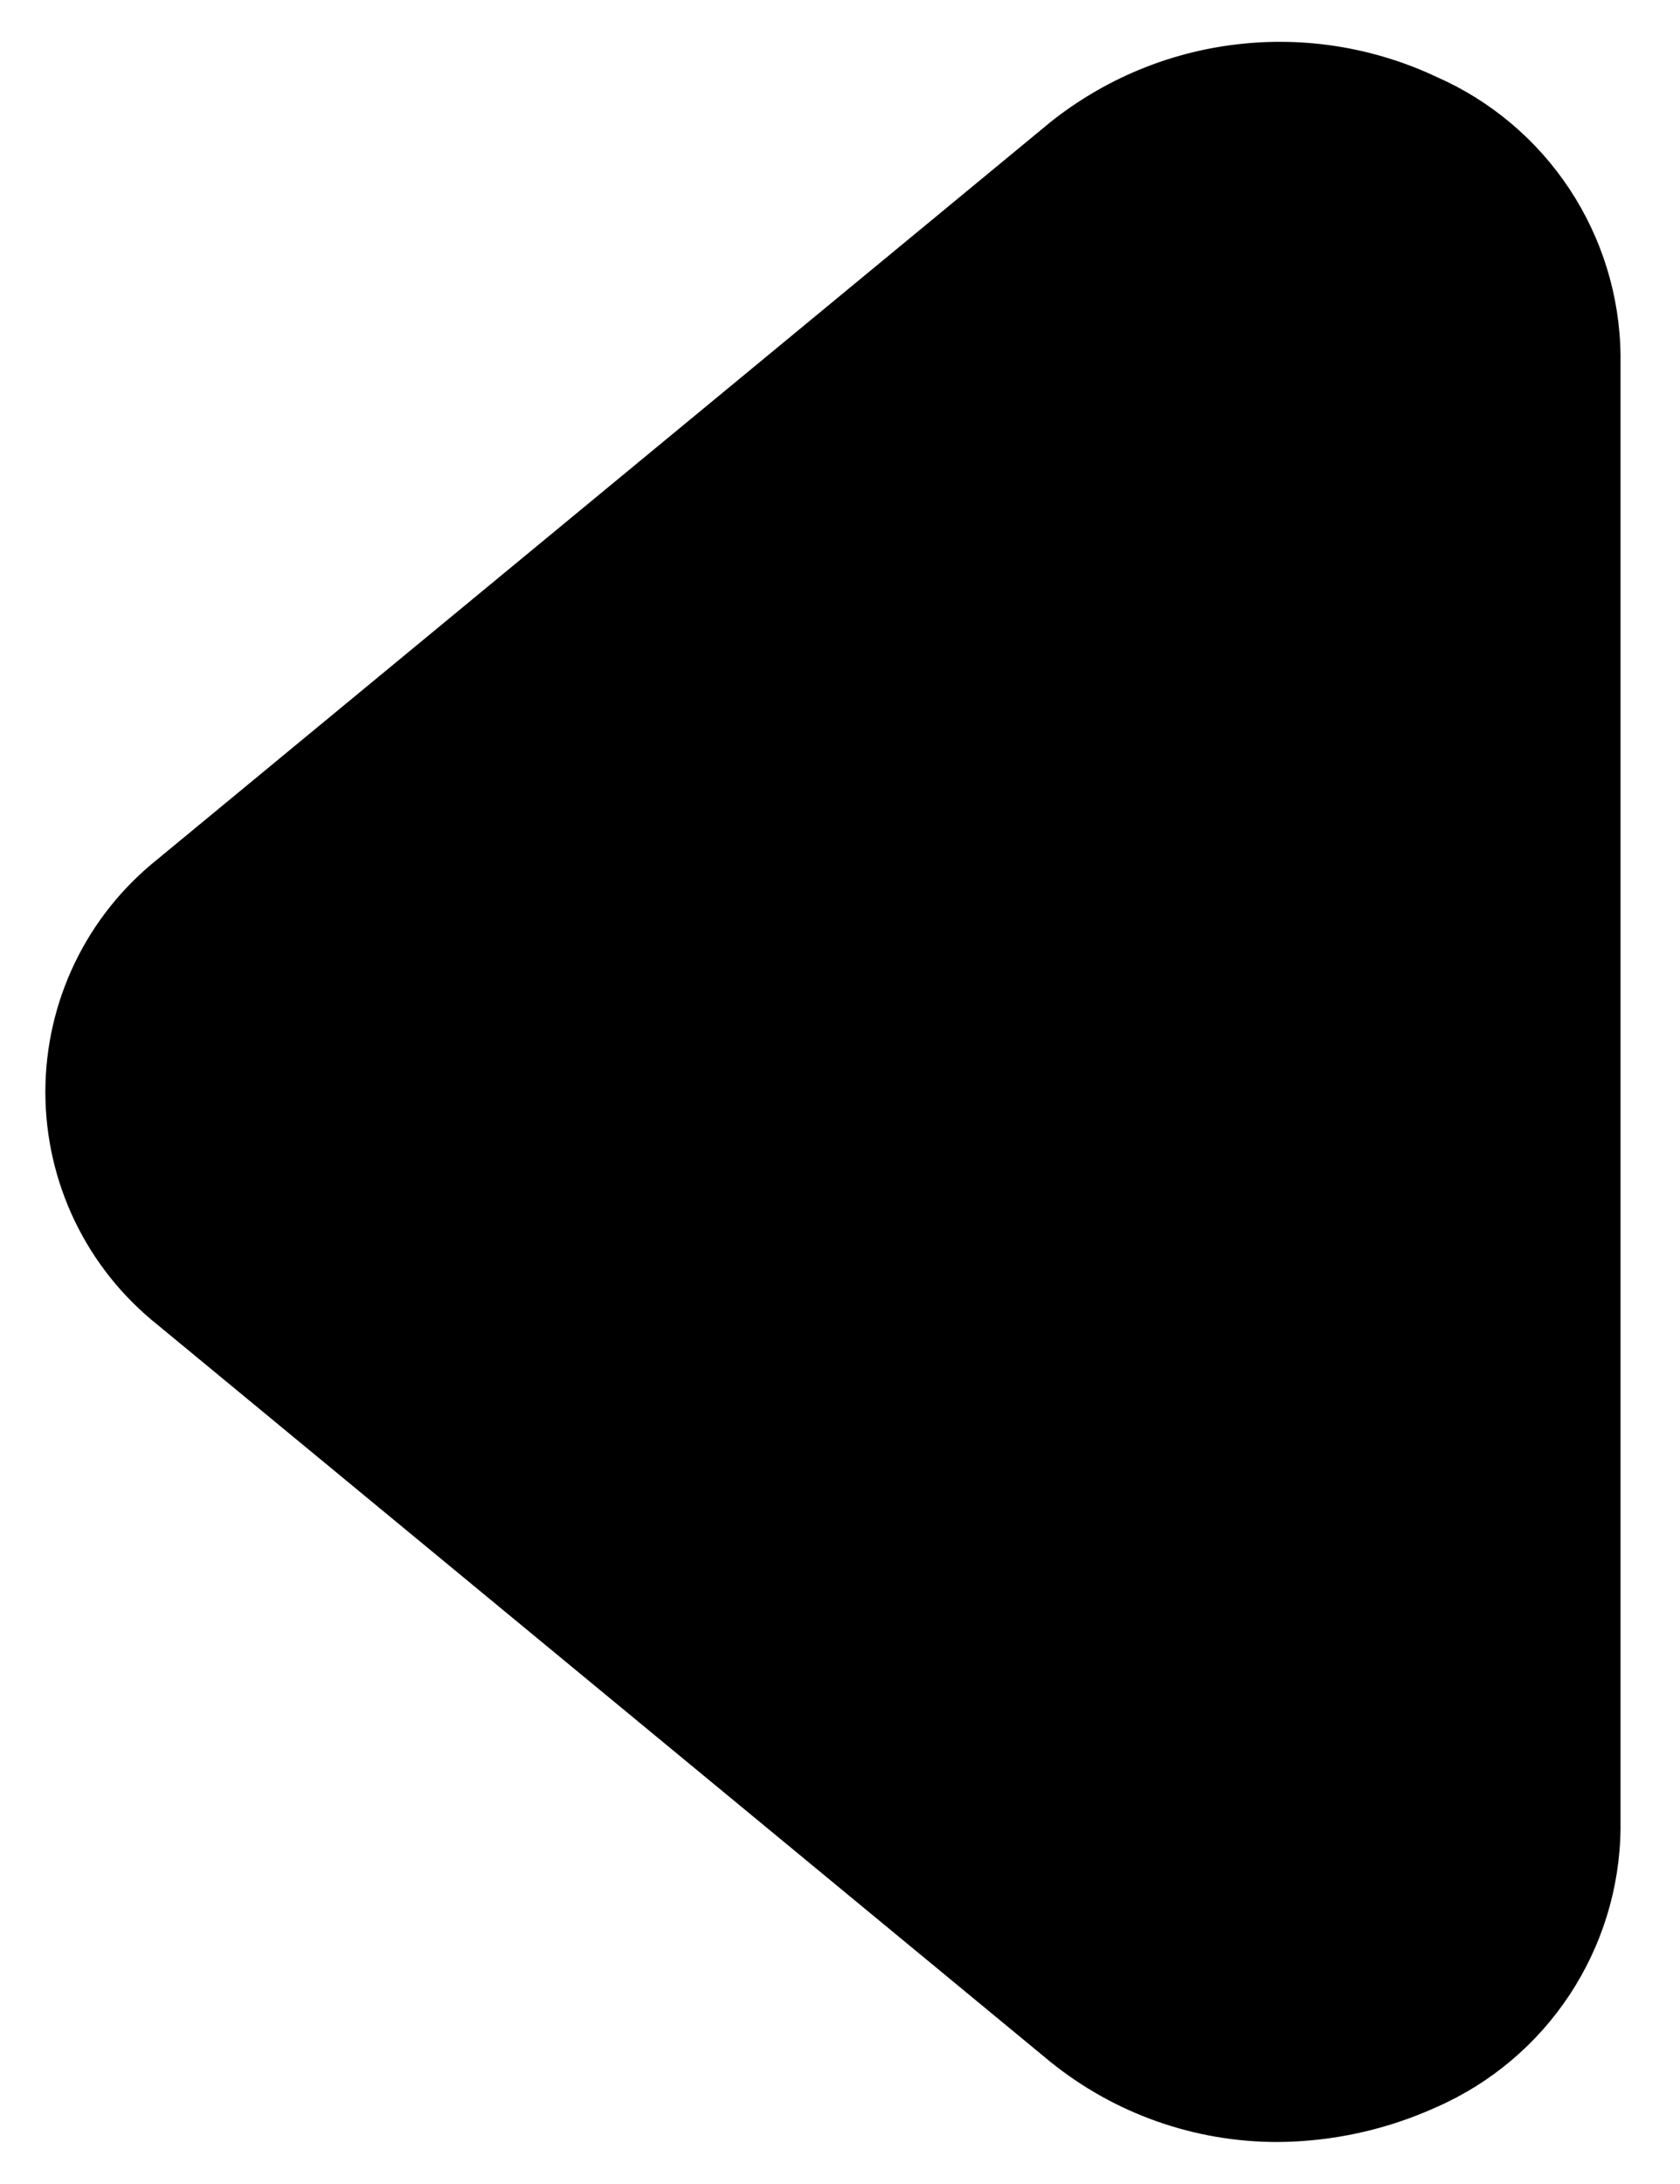 <svg width="20" height="26" viewBox="0 0 20 26" fill="none" xmlns="http://www.w3.org/2000/svg">
<path d="M15.209 25.5C14.223 25.501 13.266 25.163 12.5 24.542L1.875 15.771C1.459 15.439 1.122 15.018 0.891 14.538C0.66 14.058 0.54 13.533 0.54 13C0.54 12.467 0.66 11.942 0.891 11.462C1.122 10.982 1.459 10.561 1.875 10.229L12.5 1.458C13.14 0.946 13.911 0.623 14.725 0.528C15.539 0.432 16.363 0.567 17.105 0.917C17.749 1.201 18.297 1.664 18.685 2.251C19.073 2.839 19.284 3.525 19.292 4.229V21.771C19.284 22.475 19.073 23.161 18.685 23.749C18.297 24.336 17.749 24.799 17.105 25.083C16.509 25.354 15.863 25.496 15.209 25.5Z" fill="black"/>
</svg>
